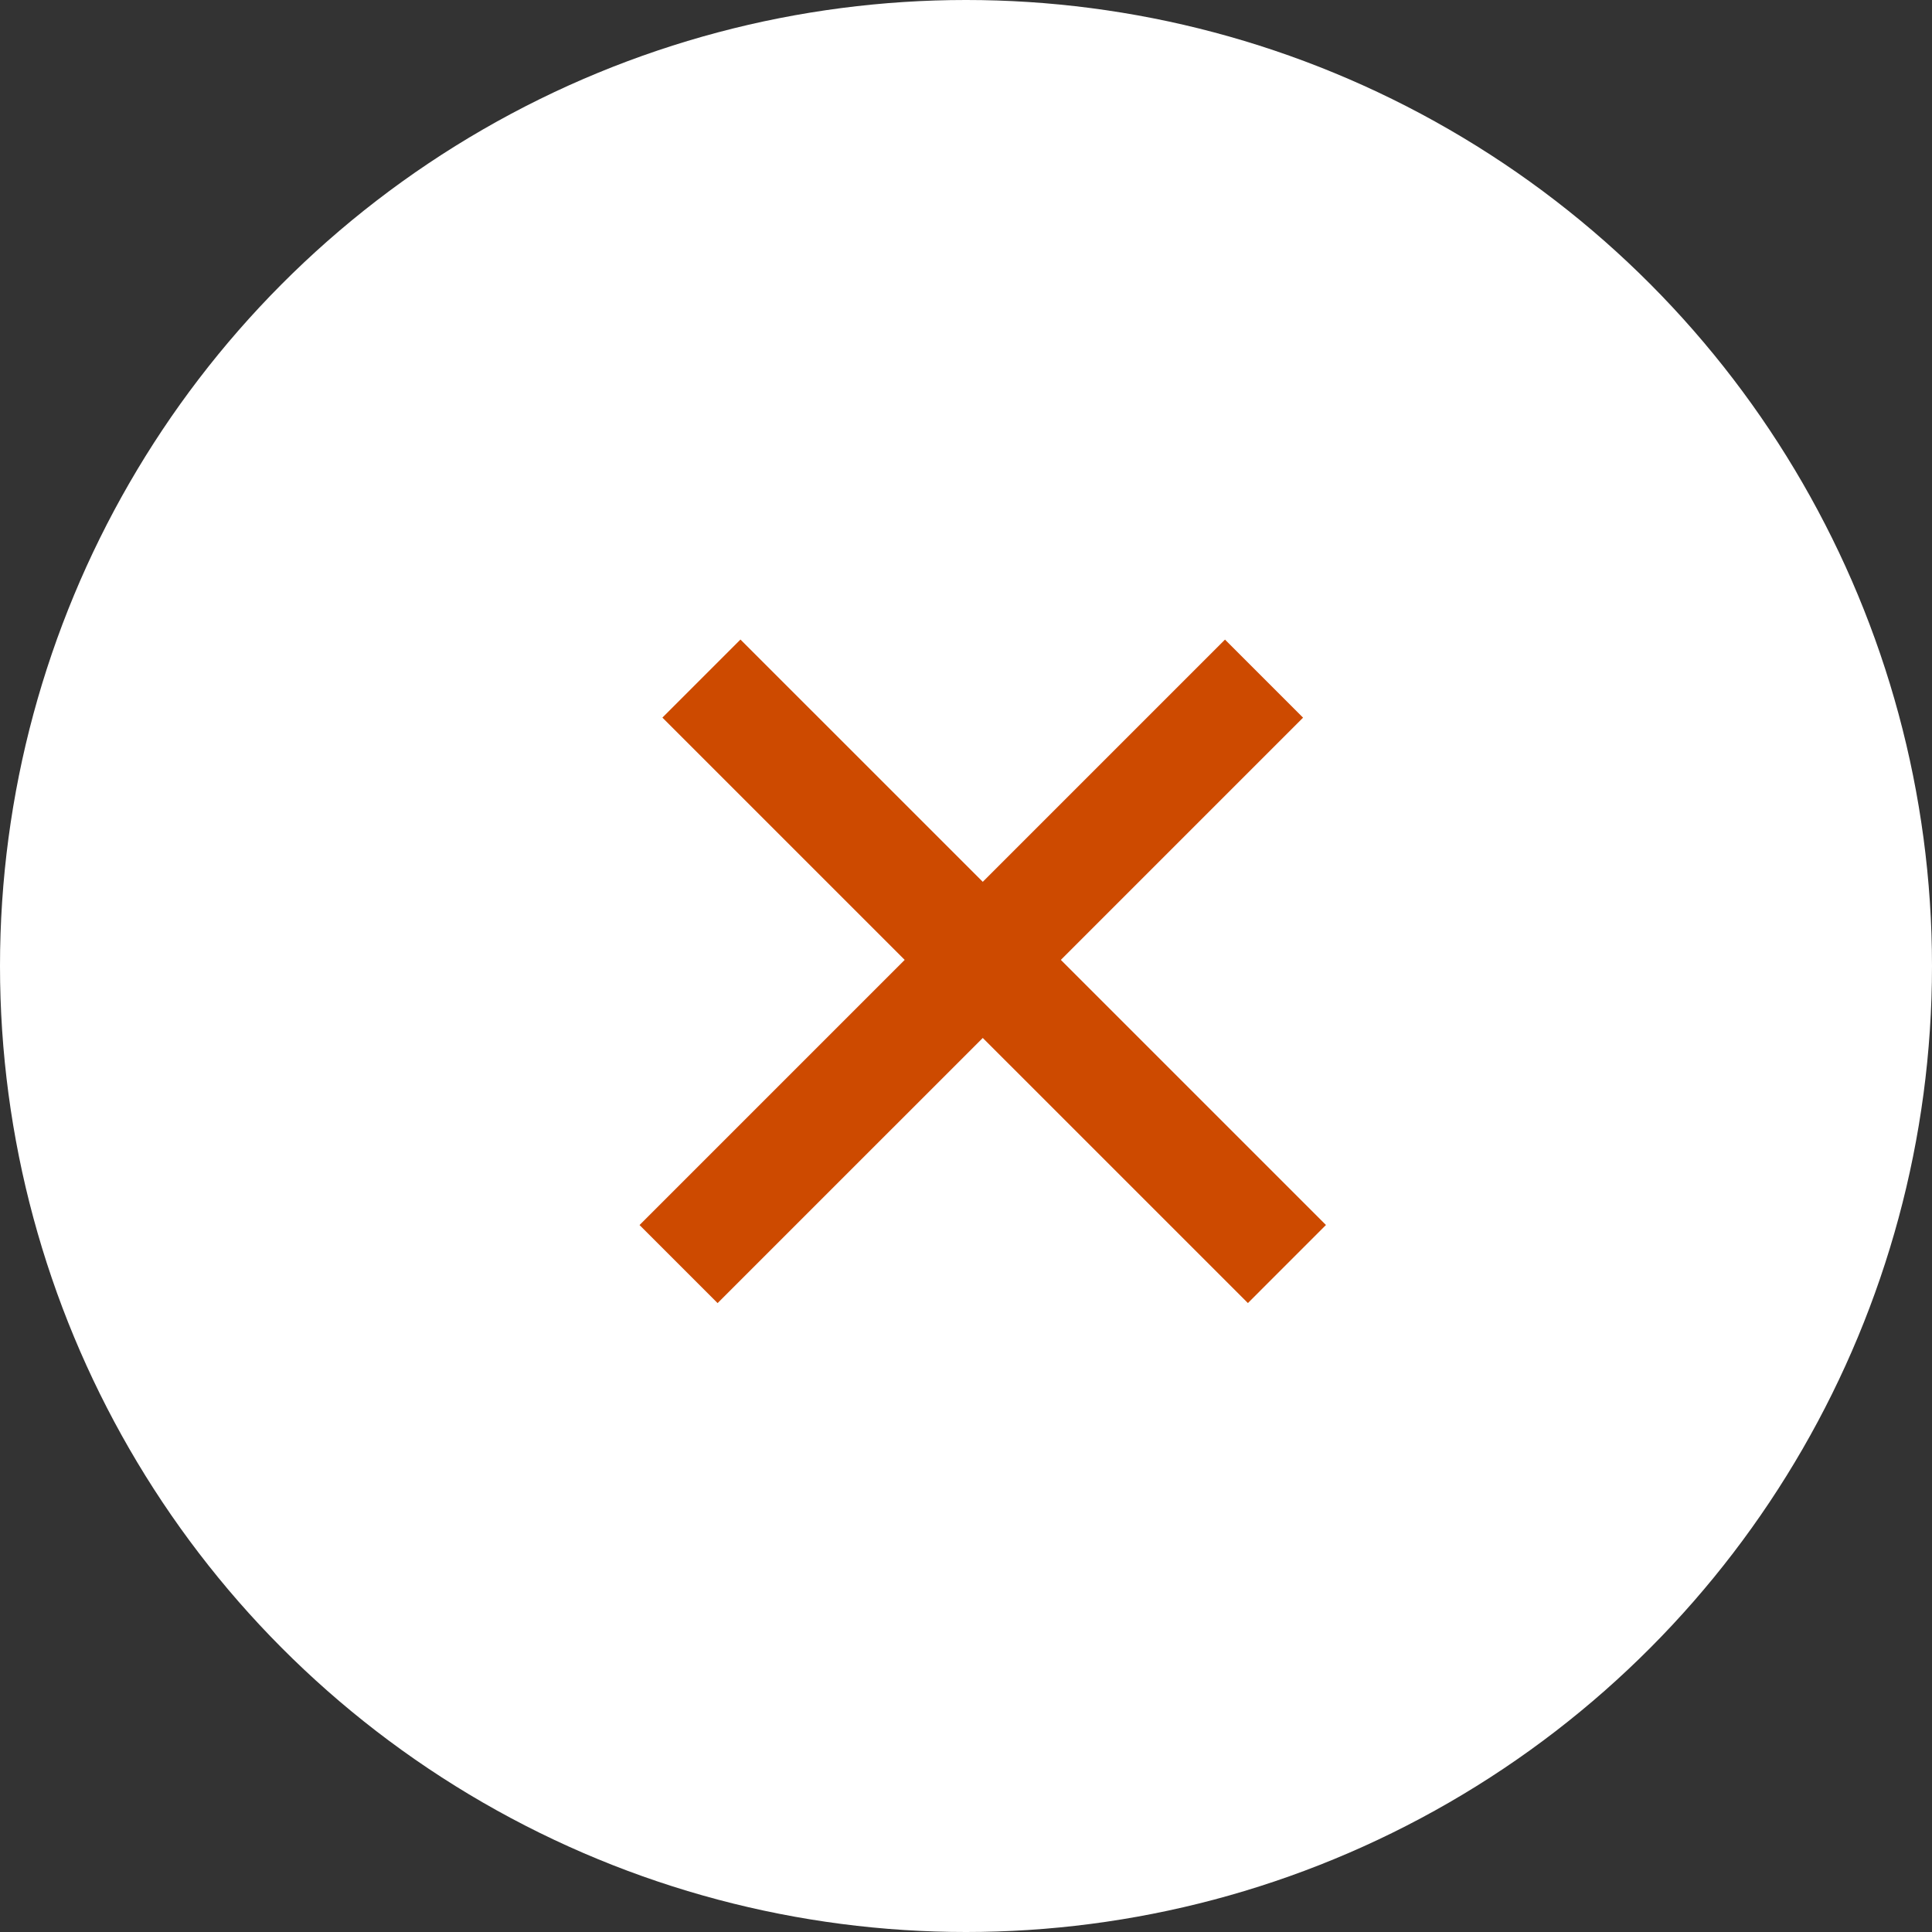 <svg width="35" height="35" viewBox="0 0 35 35" fill="none" xmlns="http://www.w3.org/2000/svg">
<rect x="0" y="0" width="35" height="35" fill="#333333" stroke="none"/>
<circle cx="17.5" cy="17.5" r="17.5" fill="white"/>
<line x1="12.293" y1="22.9" x2="22.899" y2="12.294" stroke="#CD4A00" stroke-width="2"/>
<line x1="12.707" y1="12.293" x2="23.314" y2="22.899" stroke="#CD4A00" stroke-width="2"/>
</svg>
